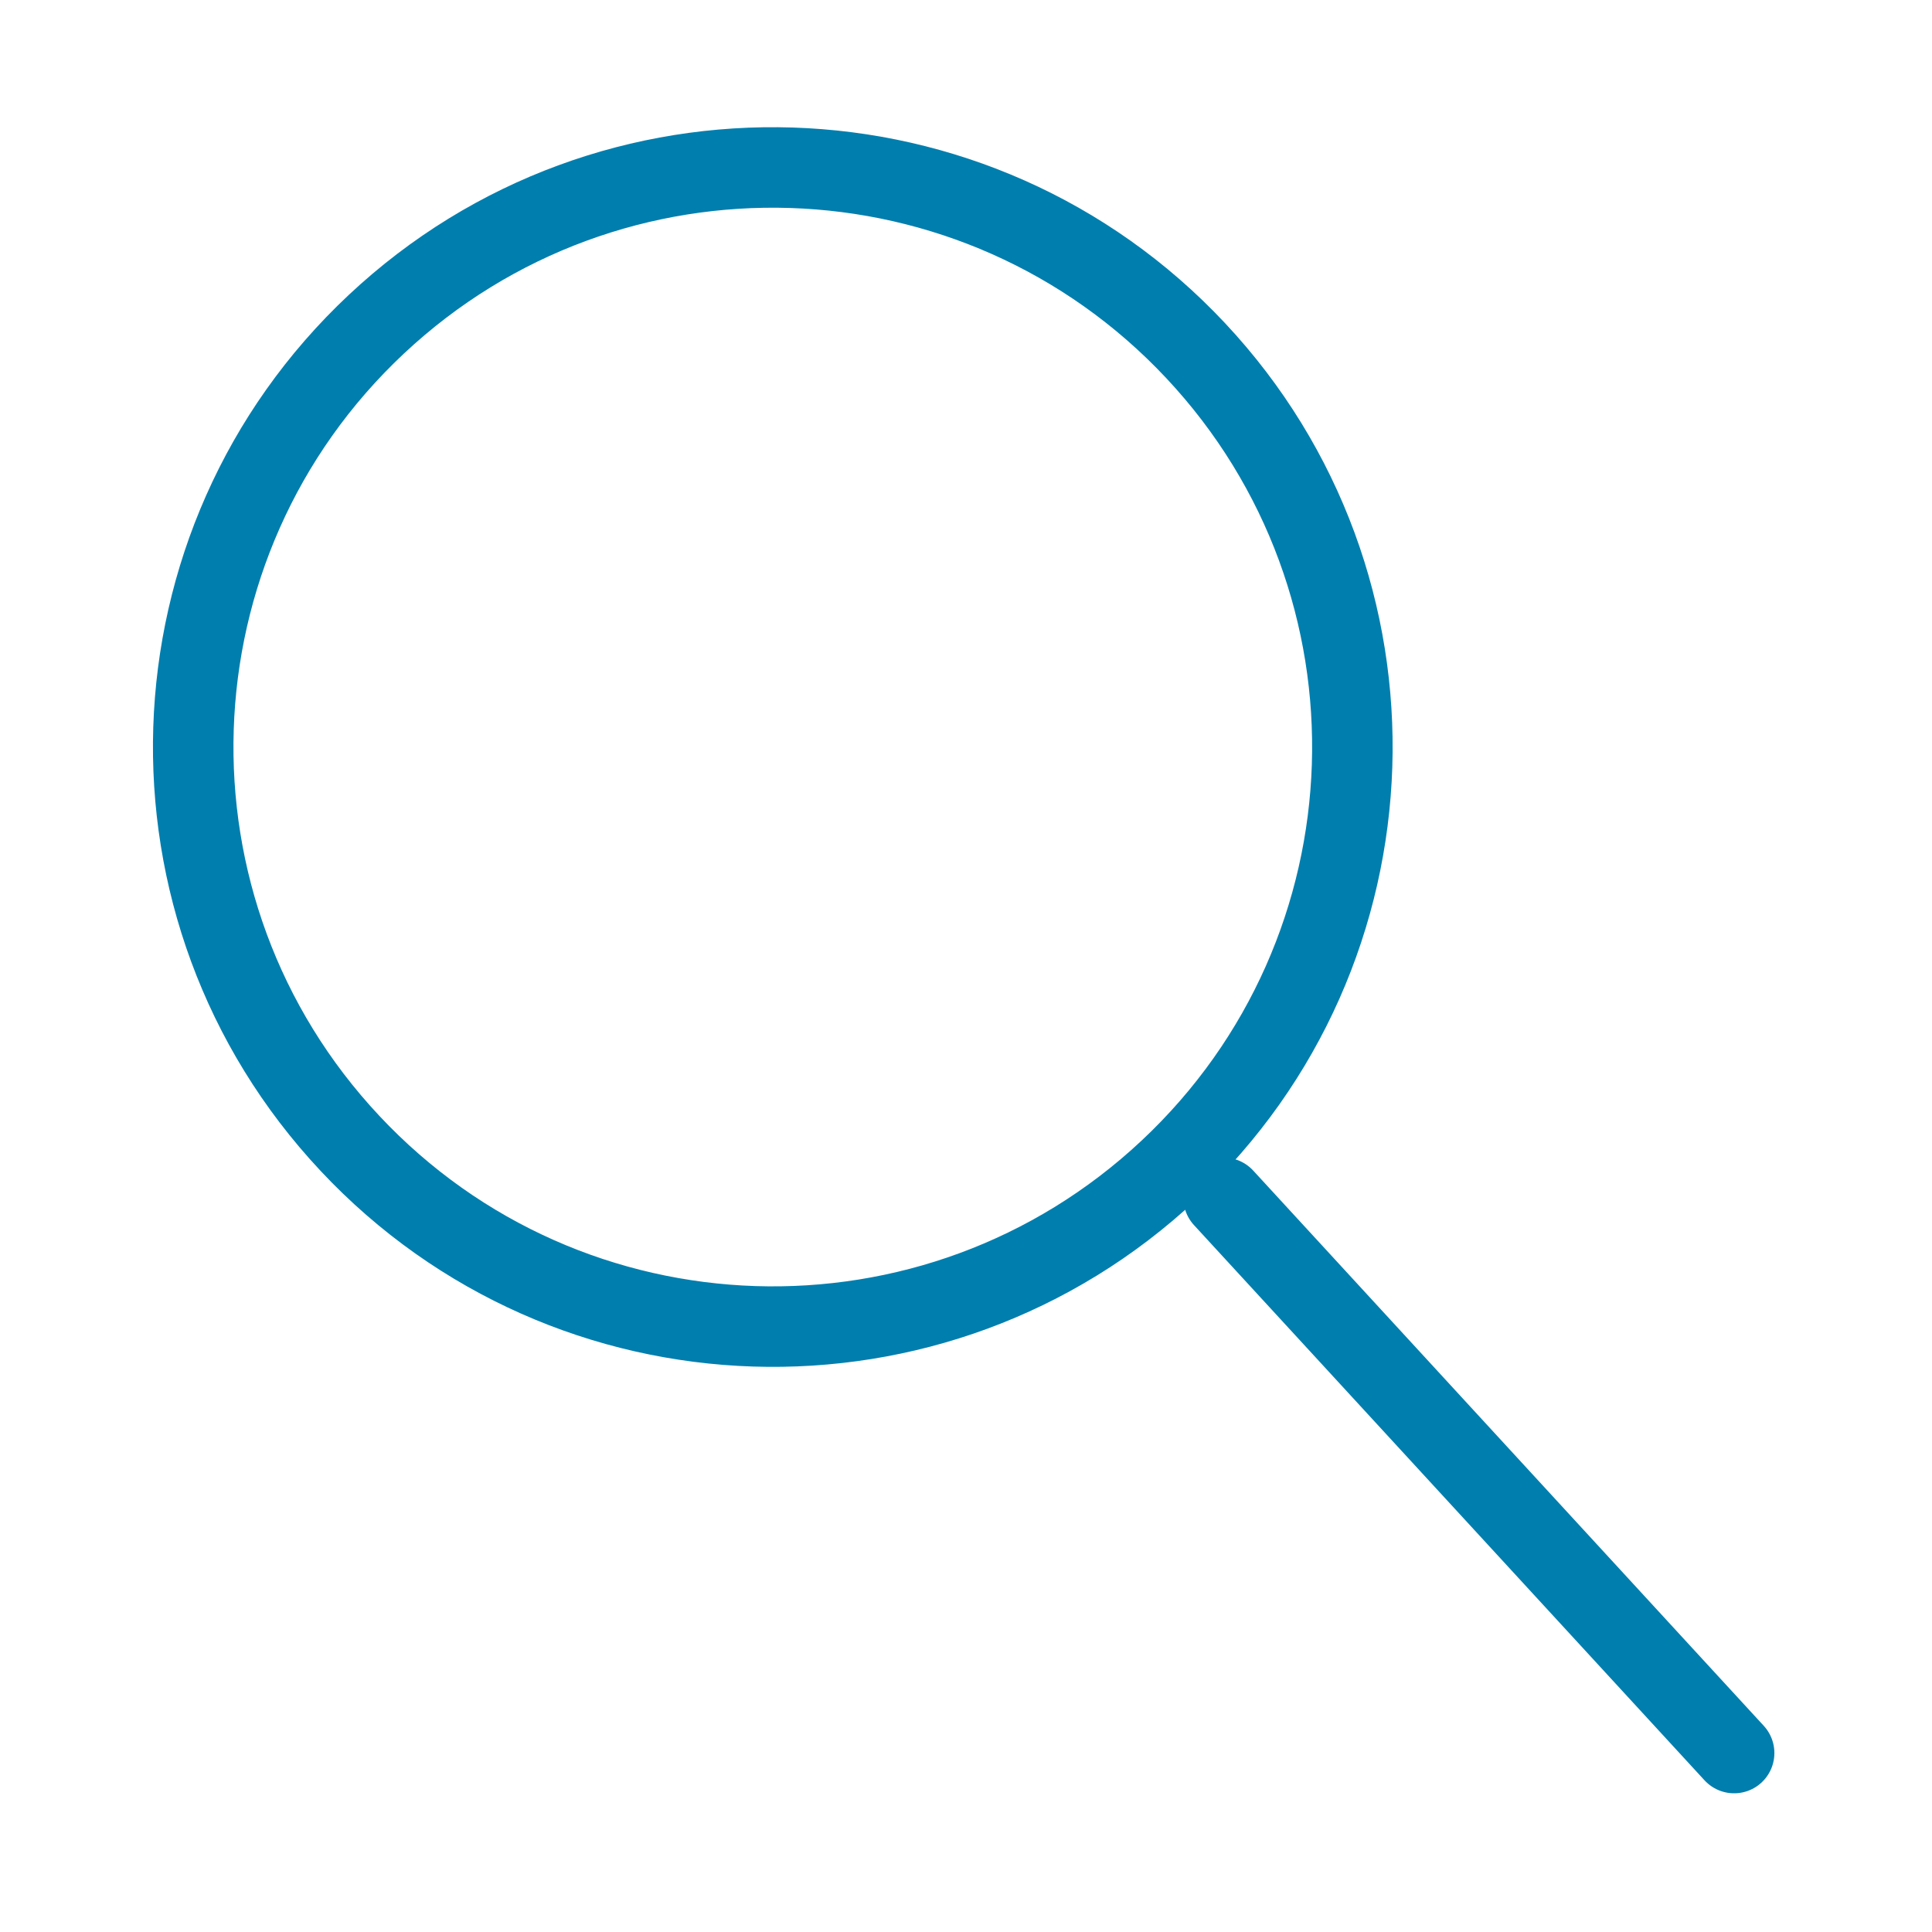 <svg width="24" height="24" viewBox="0 0 24 24" fill="none" xmlns="http://www.w3.org/2000/svg">
<path fill-rule="evenodd" clip-rule="evenodd" d="M14.853 4.356C17.572 7.257 17.425 11.814 14.524 14.533C11.623 17.252 7.067 17.105 4.348 14.204C1.628 11.303 1.774 6.747 4.676 4.027C7.577 1.308 12.134 1.455 14.853 4.356Z" stroke="#007EAE" stroke-linecap="round" stroke-linejoin="round"/>
<path d="M15.2 14.88L21.542 21.777" stroke="#007EAE" stroke-linecap="round" stroke-linejoin="round"/>
</svg>
